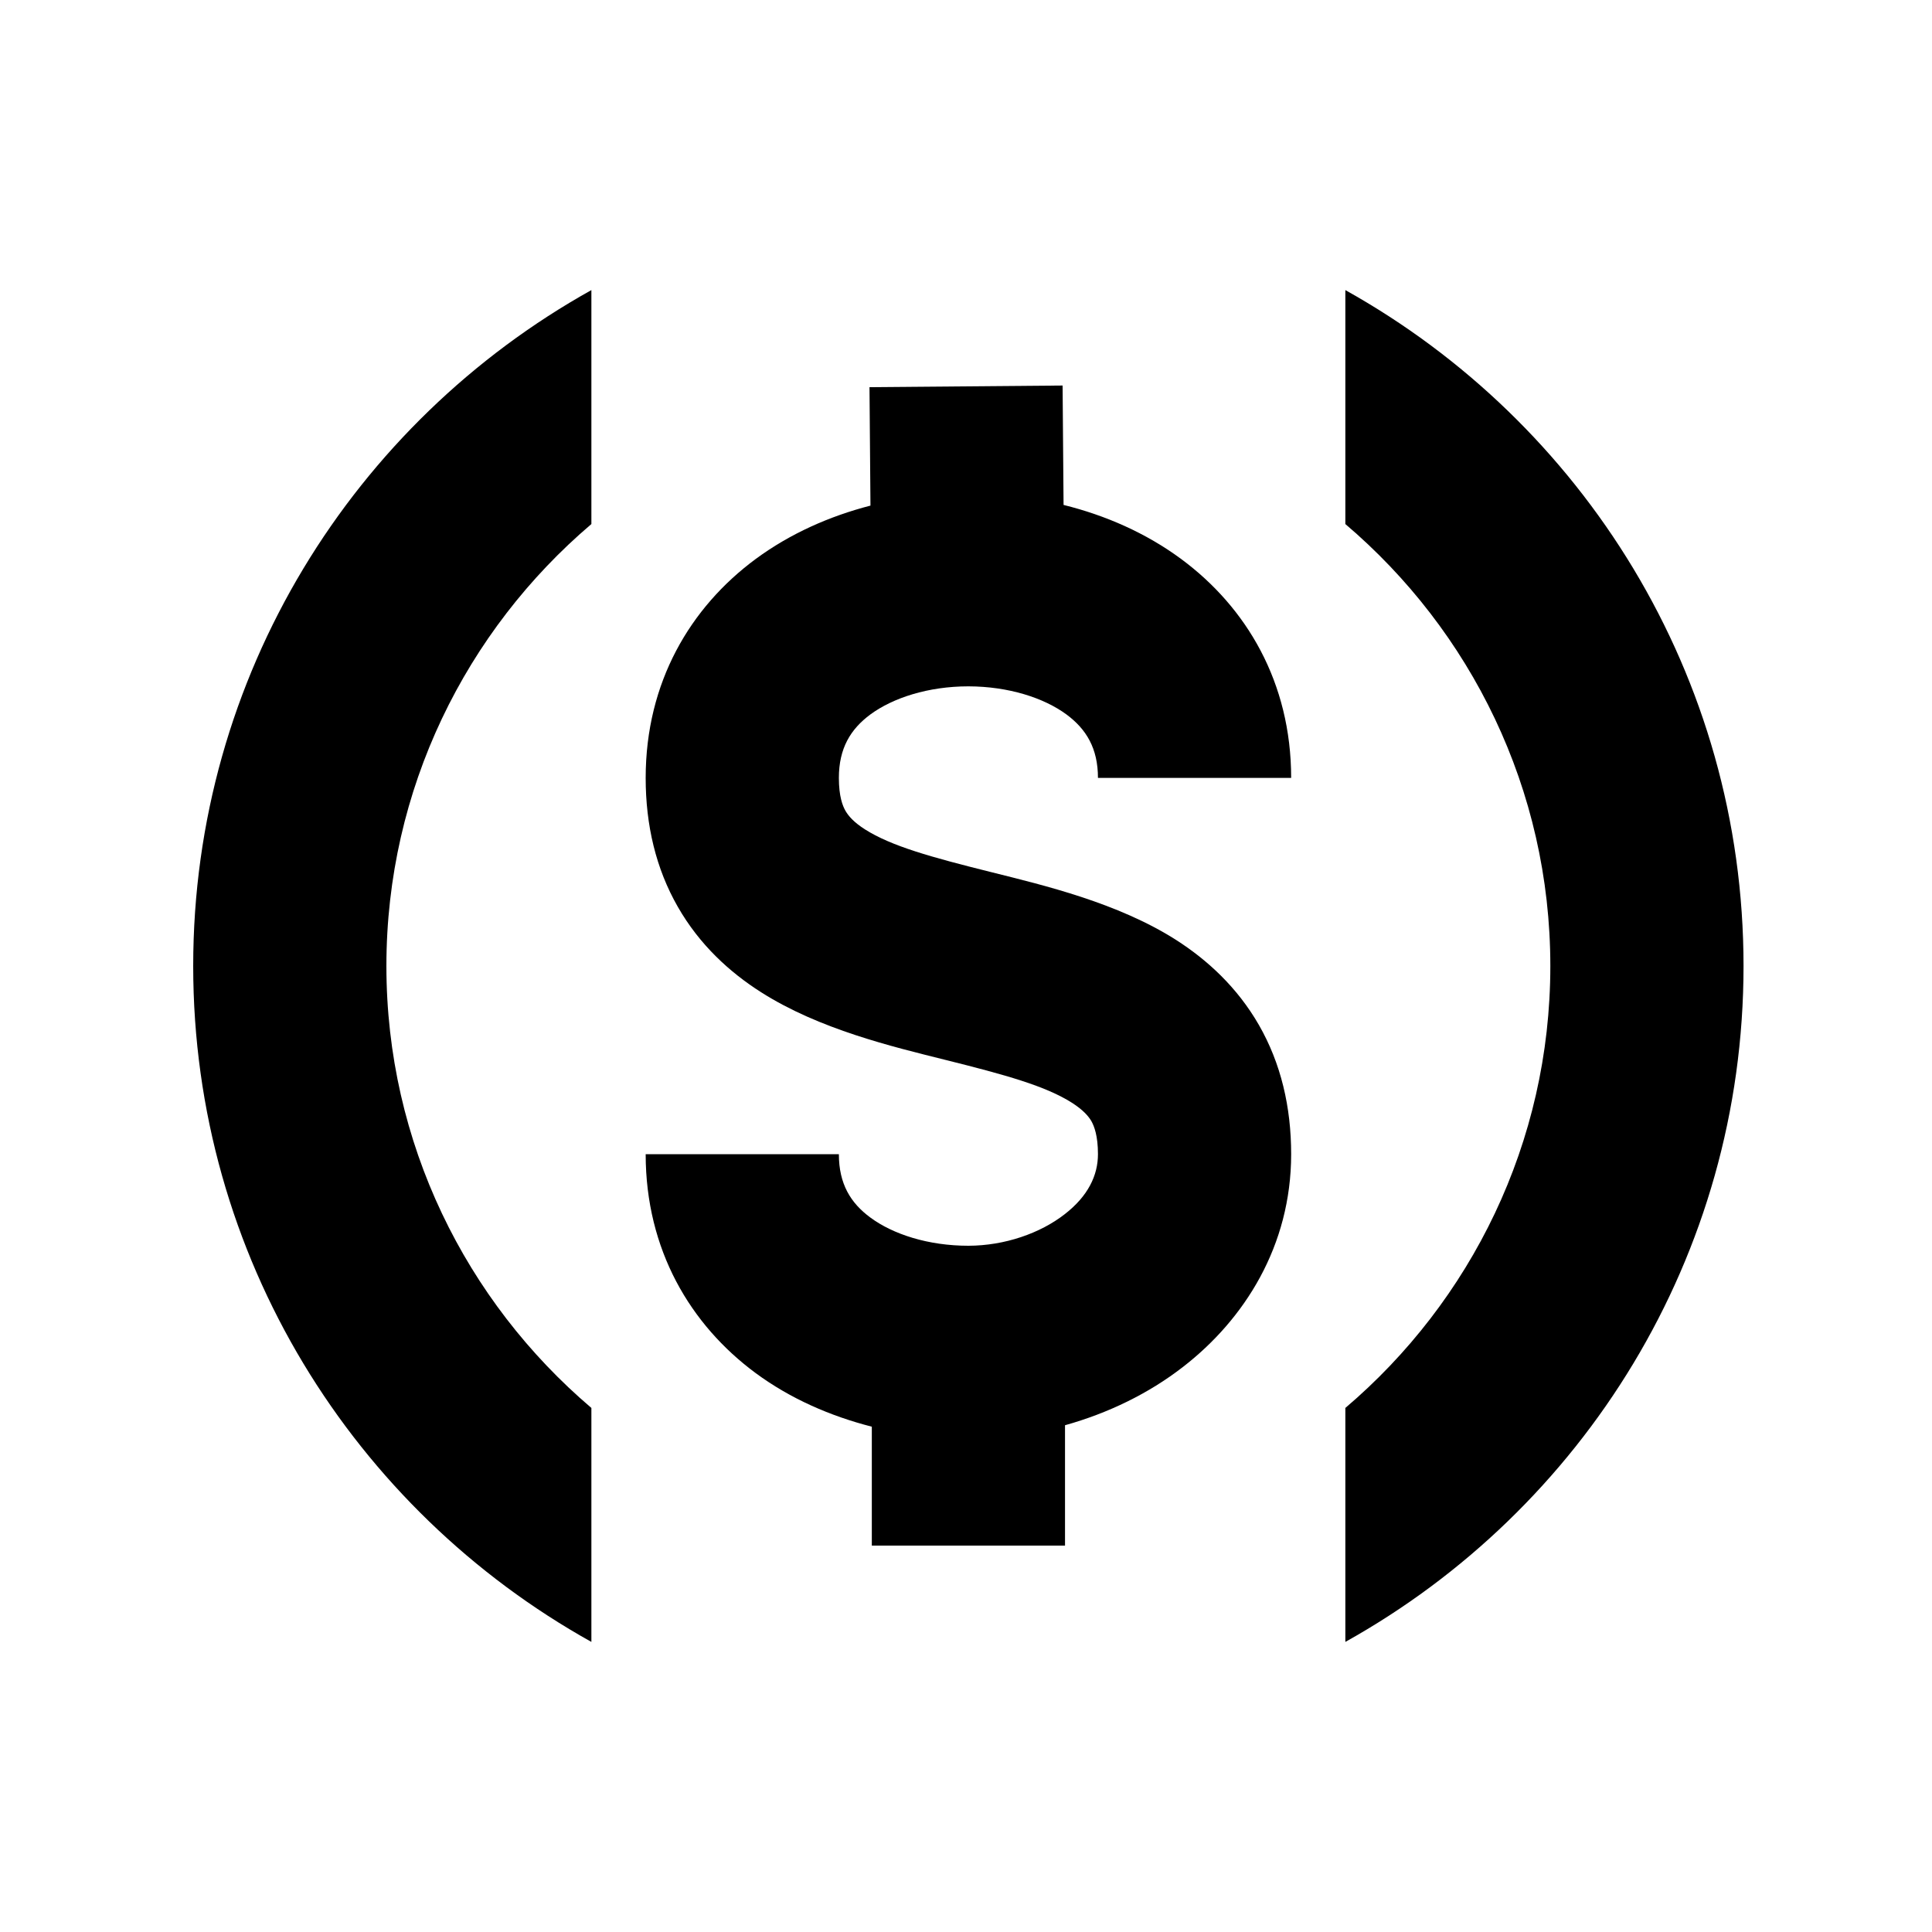 <svg xmlns="http://www.w3.org/2000/svg" width="20" height="20" viewBox="0 0 20 20" fill="none"><rect width="20" height="20" fill="none"/>
<path d="M6.122 5.425C4.825 6.528 4 8.169 4 10C4 11.832 4.825 13.472 6.122 14.575V16.997C3.666 15.628 2 13.01 2 10C2 6.991 3.666 4.372 6.122 3.003V5.425Z" fill="#000000"/>
<path d="M13.927 3.003C16.382 4.372 18.049 6.99 18.049 10C18.049 13.009 16.383 15.628 13.927 16.997V14.575C15.224 13.472 16.049 11.832 16.049 10C16.049 8.168 15.224 6.528 13.927 5.425V3.003Z" fill="#000000"/>
<path d="M11.01 5.227C11.442 5.334 11.863 5.517 12.229 5.788C12.902 6.286 13.366 7.062 13.366 8.053H11.366C11.366 7.746 11.245 7.548 11.04 7.396C10.806 7.224 10.441 7.106 10.025 7.105C9.609 7.105 9.244 7.224 9.01 7.396C8.805 7.548 8.684 7.746 8.684 8.053C8.684 8.245 8.723 8.343 8.753 8.395C8.784 8.448 8.839 8.512 8.953 8.585C9.227 8.759 9.637 8.873 10.268 9.03C10.807 9.165 11.569 9.345 12.173 9.729C12.497 9.936 12.808 10.22 13.033 10.612C13.26 11.008 13.366 11.459 13.366 11.948C13.366 12.897 12.883 13.657 12.248 14.149C11.889 14.428 11.468 14.63 11.025 14.754V16H9.025V14.769C8.599 14.66 8.184 14.481 7.821 14.213C7.148 13.715 6.684 12.939 6.684 11.948H8.684C8.684 12.255 8.805 12.453 9.01 12.604C9.244 12.777 9.609 12.896 10.025 12.896C10.401 12.895 10.768 12.767 11.021 12.57C11.264 12.382 11.366 12.167 11.366 11.948C11.366 11.757 11.327 11.658 11.298 11.606C11.267 11.553 11.211 11.489 11.097 11.416C10.823 11.242 10.413 11.128 9.783 10.971C9.243 10.836 8.482 10.656 7.878 10.271C7.554 10.065 7.242 9.781 7.017 9.388C6.79 8.992 6.684 8.542 6.684 8.053C6.684 7.061 7.148 6.286 7.821 5.788C8.18 5.523 8.589 5.343 9.011 5.234L9.001 4.008L11 3.991L11.01 5.227Z" fill="#000000"/>
</svg>

